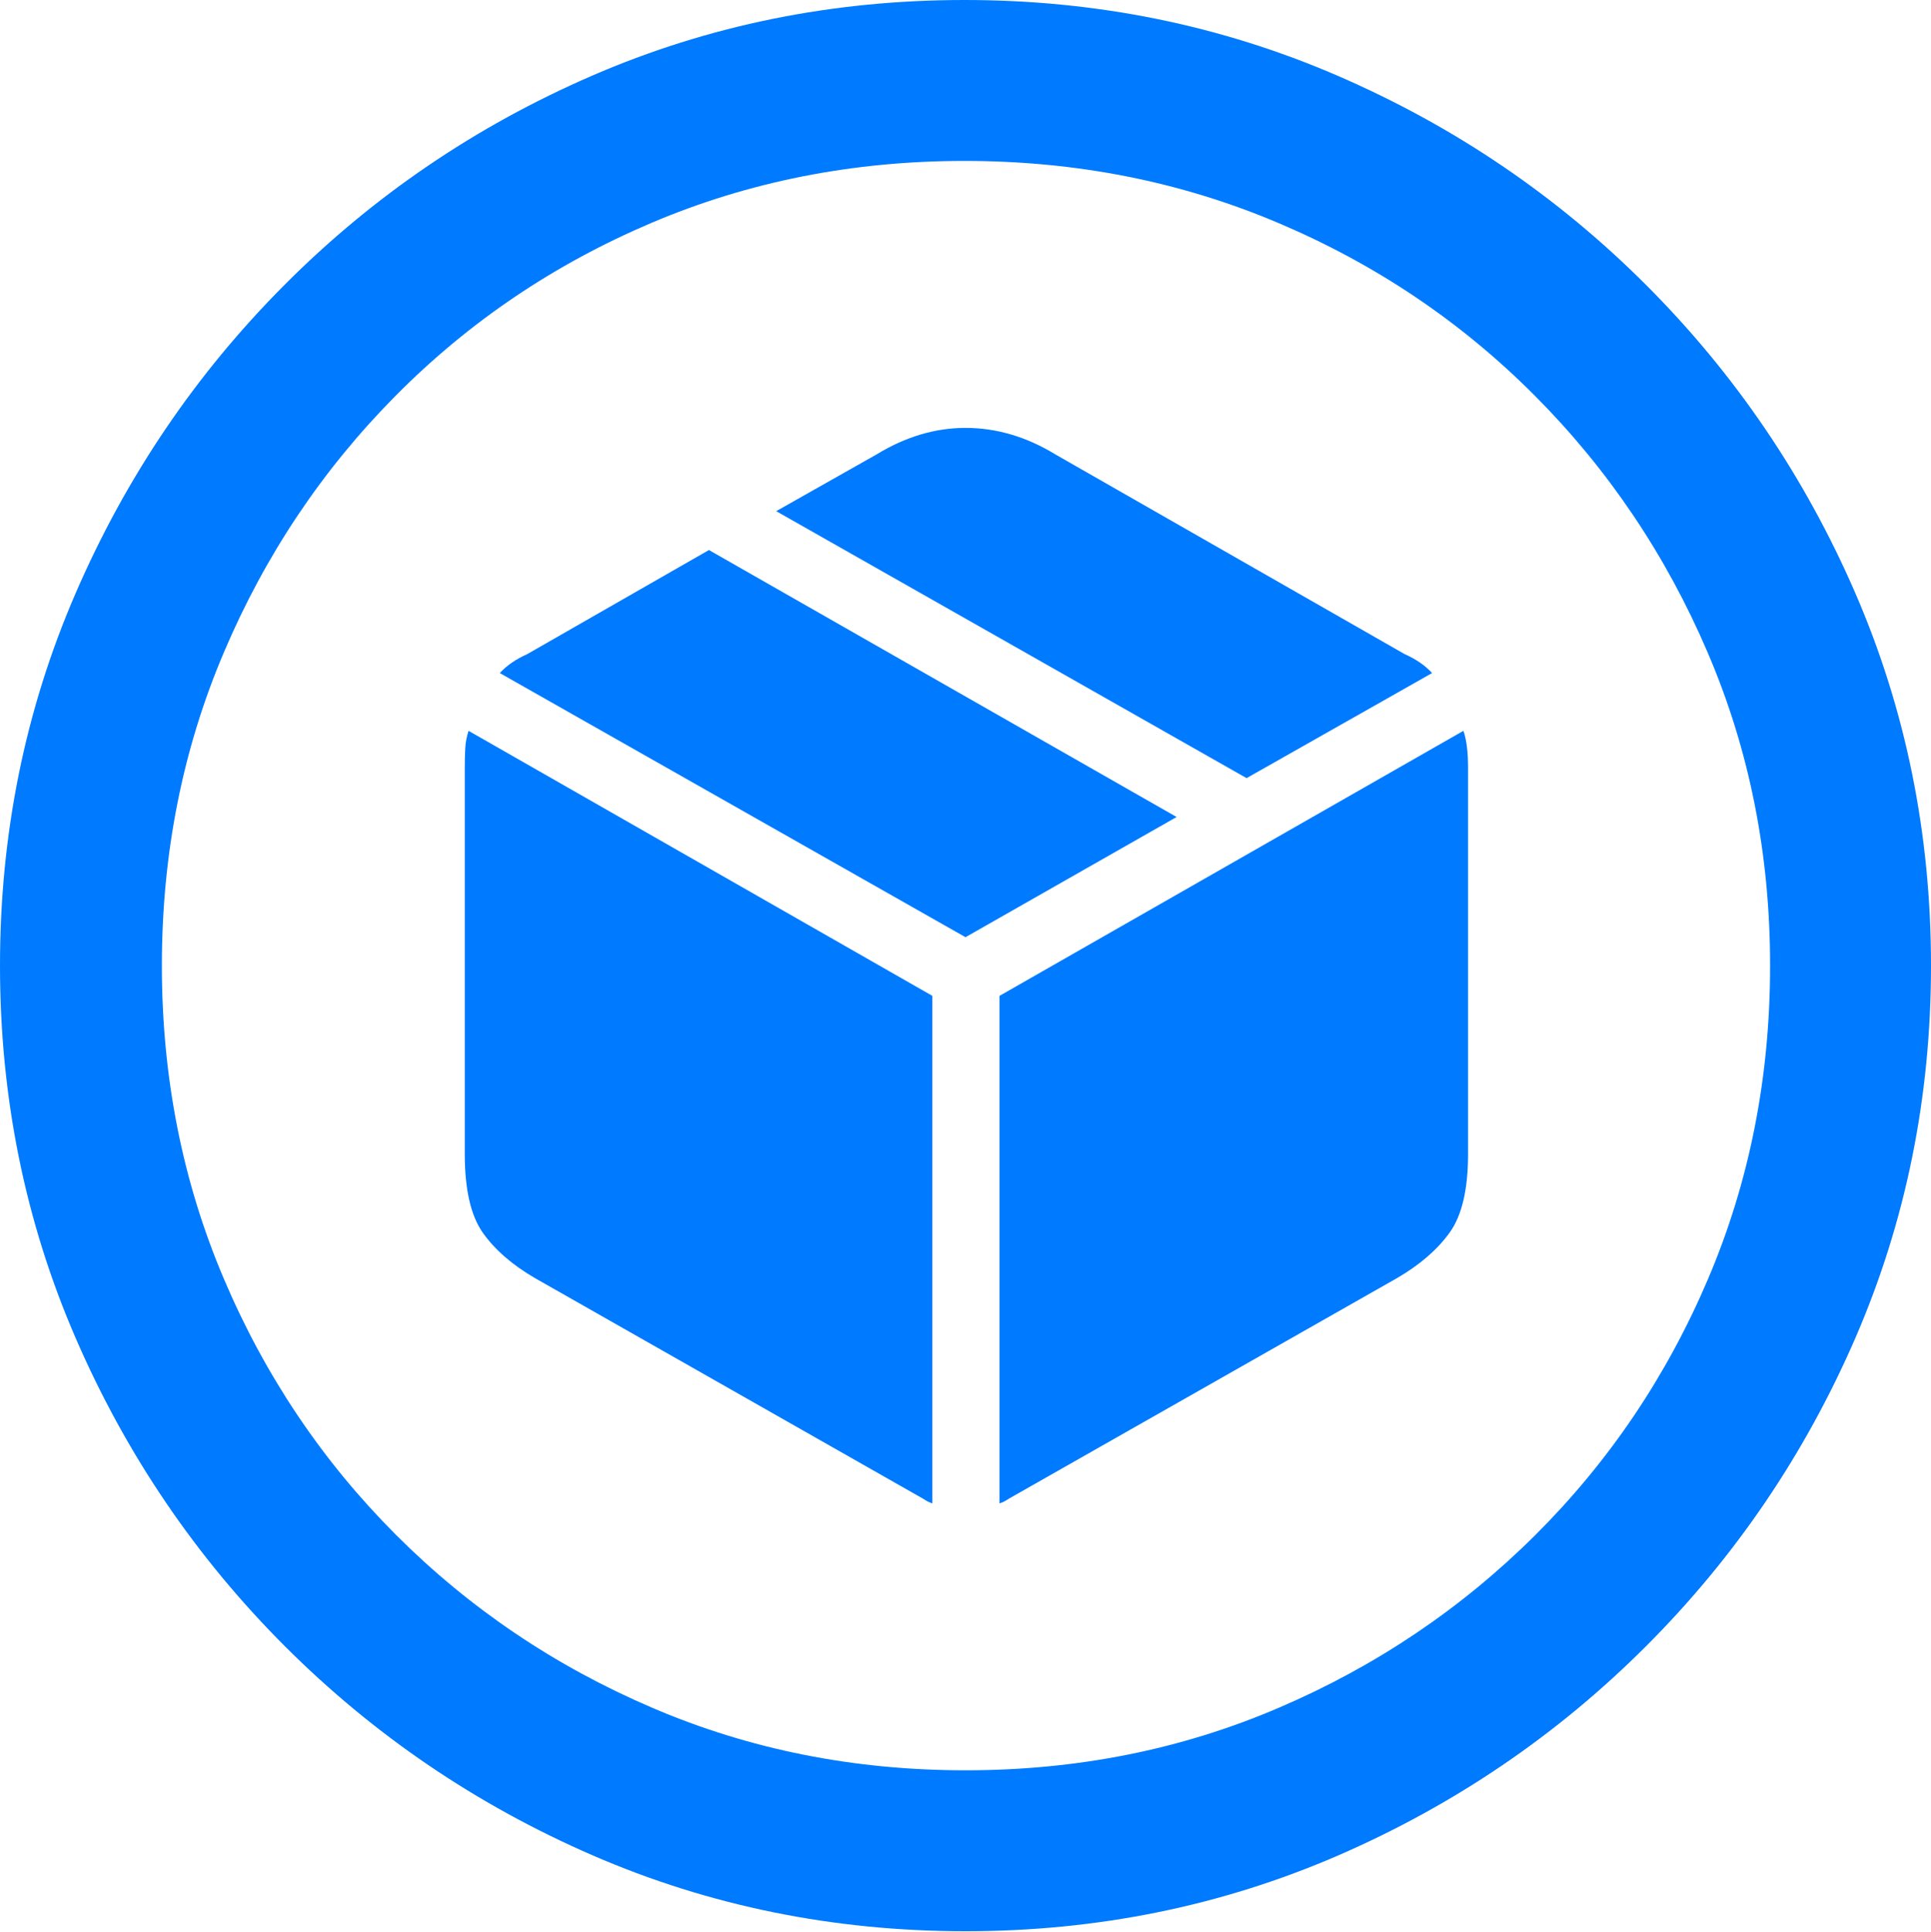 <?xml version="1.0" encoding="UTF-8"?>
<!--Generator: Apple Native CoreSVG 175.5-->
<!DOCTYPE svg
PUBLIC "-//W3C//DTD SVG 1.1//EN"
       "http://www.w3.org/Graphics/SVG/1.1/DTD/svg11.dtd">
<svg version="1.1" xmlns="http://www.w3.org/2000/svg" xmlns:xlink="http://www.w3.org/1999/xlink" width="19.922" height="19.932">
 <g>
  <rect height="19.932" opacity="0" width="19.922" x="0" y="0"/>
  <path d="M9.961 19.922Q12.002 19.922 13.804 19.141Q15.605 18.359 16.982 16.982Q18.359 15.605 19.141 13.804Q19.922 12.002 19.922 9.961Q19.922 7.92 19.141 6.118Q18.359 4.316 16.982 2.939Q15.605 1.562 13.799 0.781Q11.992 0 9.951 0Q7.91 0 6.108 0.781Q4.307 1.562 2.935 2.939Q1.562 4.316 0.781 6.118Q0 7.92 0 9.961Q0 12.002 0.781 13.804Q1.562 15.605 2.939 16.982Q4.316 18.359 6.118 19.141Q7.92 19.922 9.961 19.922ZM9.961 18.262Q8.232 18.262 6.729 17.617Q5.225 16.973 4.087 15.835Q2.949 14.697 2.31 13.193Q1.67 11.69 1.67 9.961Q1.67 8.232 2.31 6.729Q2.949 5.225 4.082 4.082Q5.215 2.939 6.719 2.3Q8.223 1.66 9.951 1.66Q11.68 1.66 13.188 2.3Q14.697 2.939 15.835 4.082Q16.973 5.225 17.617 6.729Q18.262 8.232 18.262 9.961Q18.262 11.69 17.622 13.193Q16.982 14.697 15.84 15.835Q14.697 16.973 13.193 17.617Q11.69 18.262 9.961 18.262Z" fill="#007aff"/>
  <path d="M10.312 15.508Q10.352 15.498 10.41 15.459L14.414 13.184Q14.766 12.979 14.956 12.715Q15.146 12.451 15.146 11.904L15.146 7.92Q15.146 7.676 15.098 7.539L10.312 10.273ZM9.619 15.508L9.619 10.273L4.834 7.539Q4.805 7.627 4.8 7.72Q4.795 7.812 4.795 7.92L4.795 11.904Q4.795 12.451 4.98 12.715Q5.166 12.979 5.518 13.184L9.521 15.459Q9.58 15.498 9.619 15.508ZM9.961 9.668L12.139 8.428L7.314 5.674L5.439 6.748Q5.264 6.826 5.156 6.943ZM12.861 8.027L14.775 6.943Q14.668 6.826 14.492 6.748L10.889 4.688Q10.44 4.414 9.961 4.414Q9.492 4.414 9.043 4.688L8.008 5.273Z" fill="#007aff"/>
 </g>
</svg>
